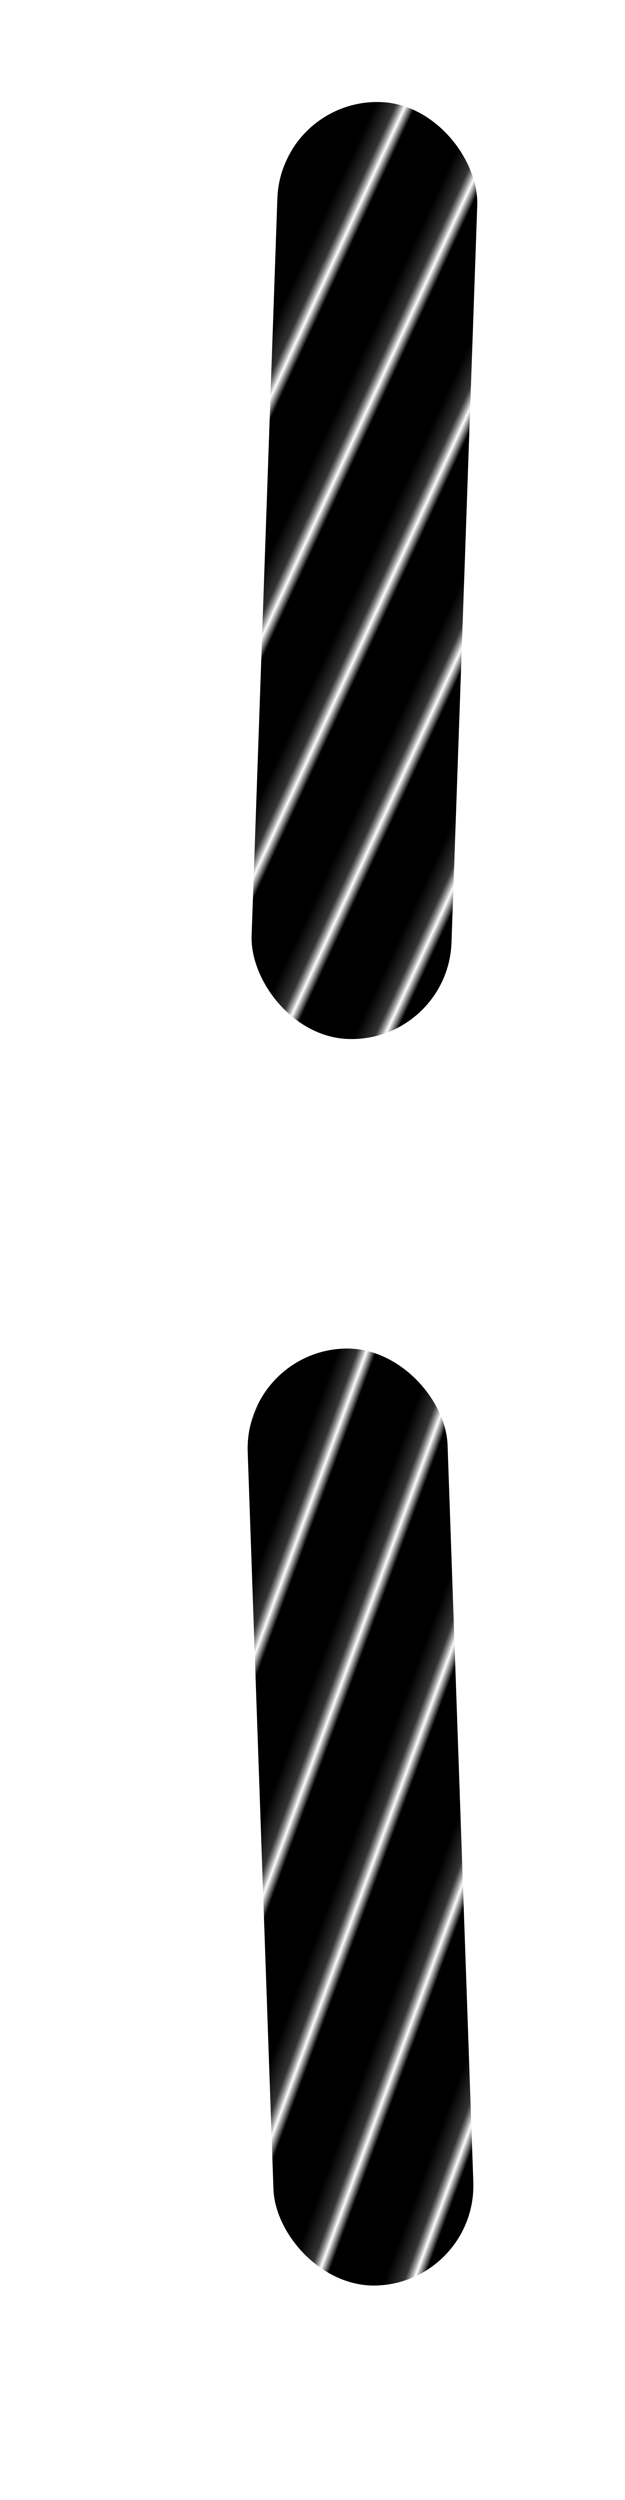 <?xml version="1.0" encoding="utf-8"?>
<svg version="1.1" xmlns="http://www.w3.org/2000/svg" xmlns:xlink="http://www.w3.org/1999/xlink" width="100%" height="100%" viewBox="0 0 50 200">
	<defs>
		<filter id="3d" filterUnits="userSpaceOnUse" x="0" y="0" width="100%" height="100%">
			<feGaussianBlur in="SourceAlpha" stdDeviation="2" result="blur"/>
			<feOffset in="blur" dx="1" dy="-2" result="offsetBlur"/>
			<feSpecularLighting in="blur" surfaceScale="3" specularConstant=".8" specularExponent="25" result="specOut">
				<fePointLight x="-4000" y="-9000" z="15000"/>
			</feSpecularLighting>
			<feComposite in="specOut" in2="SourceAlpha" operator="in" result="specOut"/>
			<feComposite in="SourceGraphic" in2="specOut" operator="arithmetic" k1="0" k2="1" k3="1" k4="0" result="litPaint"/>
			<feMerge>
			<feMergeNode in="offsetBlur"/>
			<feMergeNode in="litPaint"/>
			</feMerge>
		</filter>
		<linearGradient spreadMethod="repeat" x2="10%" y2="20%" id="threaded">
			<stop offset="0%" style="stop-color: hsl(200, 25%, 50%)"/>
			
			<stop offset="20%" style="stop-color: black; stop-opacity: .8;"/>
			<stop offset="30%" style="stop-color: white"/>
			
			<stop offset="40%" style="stop-color: hsl(200, 25%, 50%)"/>
		</linearGradient>
		
		<rect x="20" y="10" width="16" height="75" rx="8" fill="url(#threaded)" id="stitch" filter="url(#3d)" />
	</defs>
	<use xlink:href="#stitch" transform="rotate(2, 25, 50)" />
	<use xlink:href="#stitch" transform="rotate(-2, 25, 150)" y="100" />
</svg>